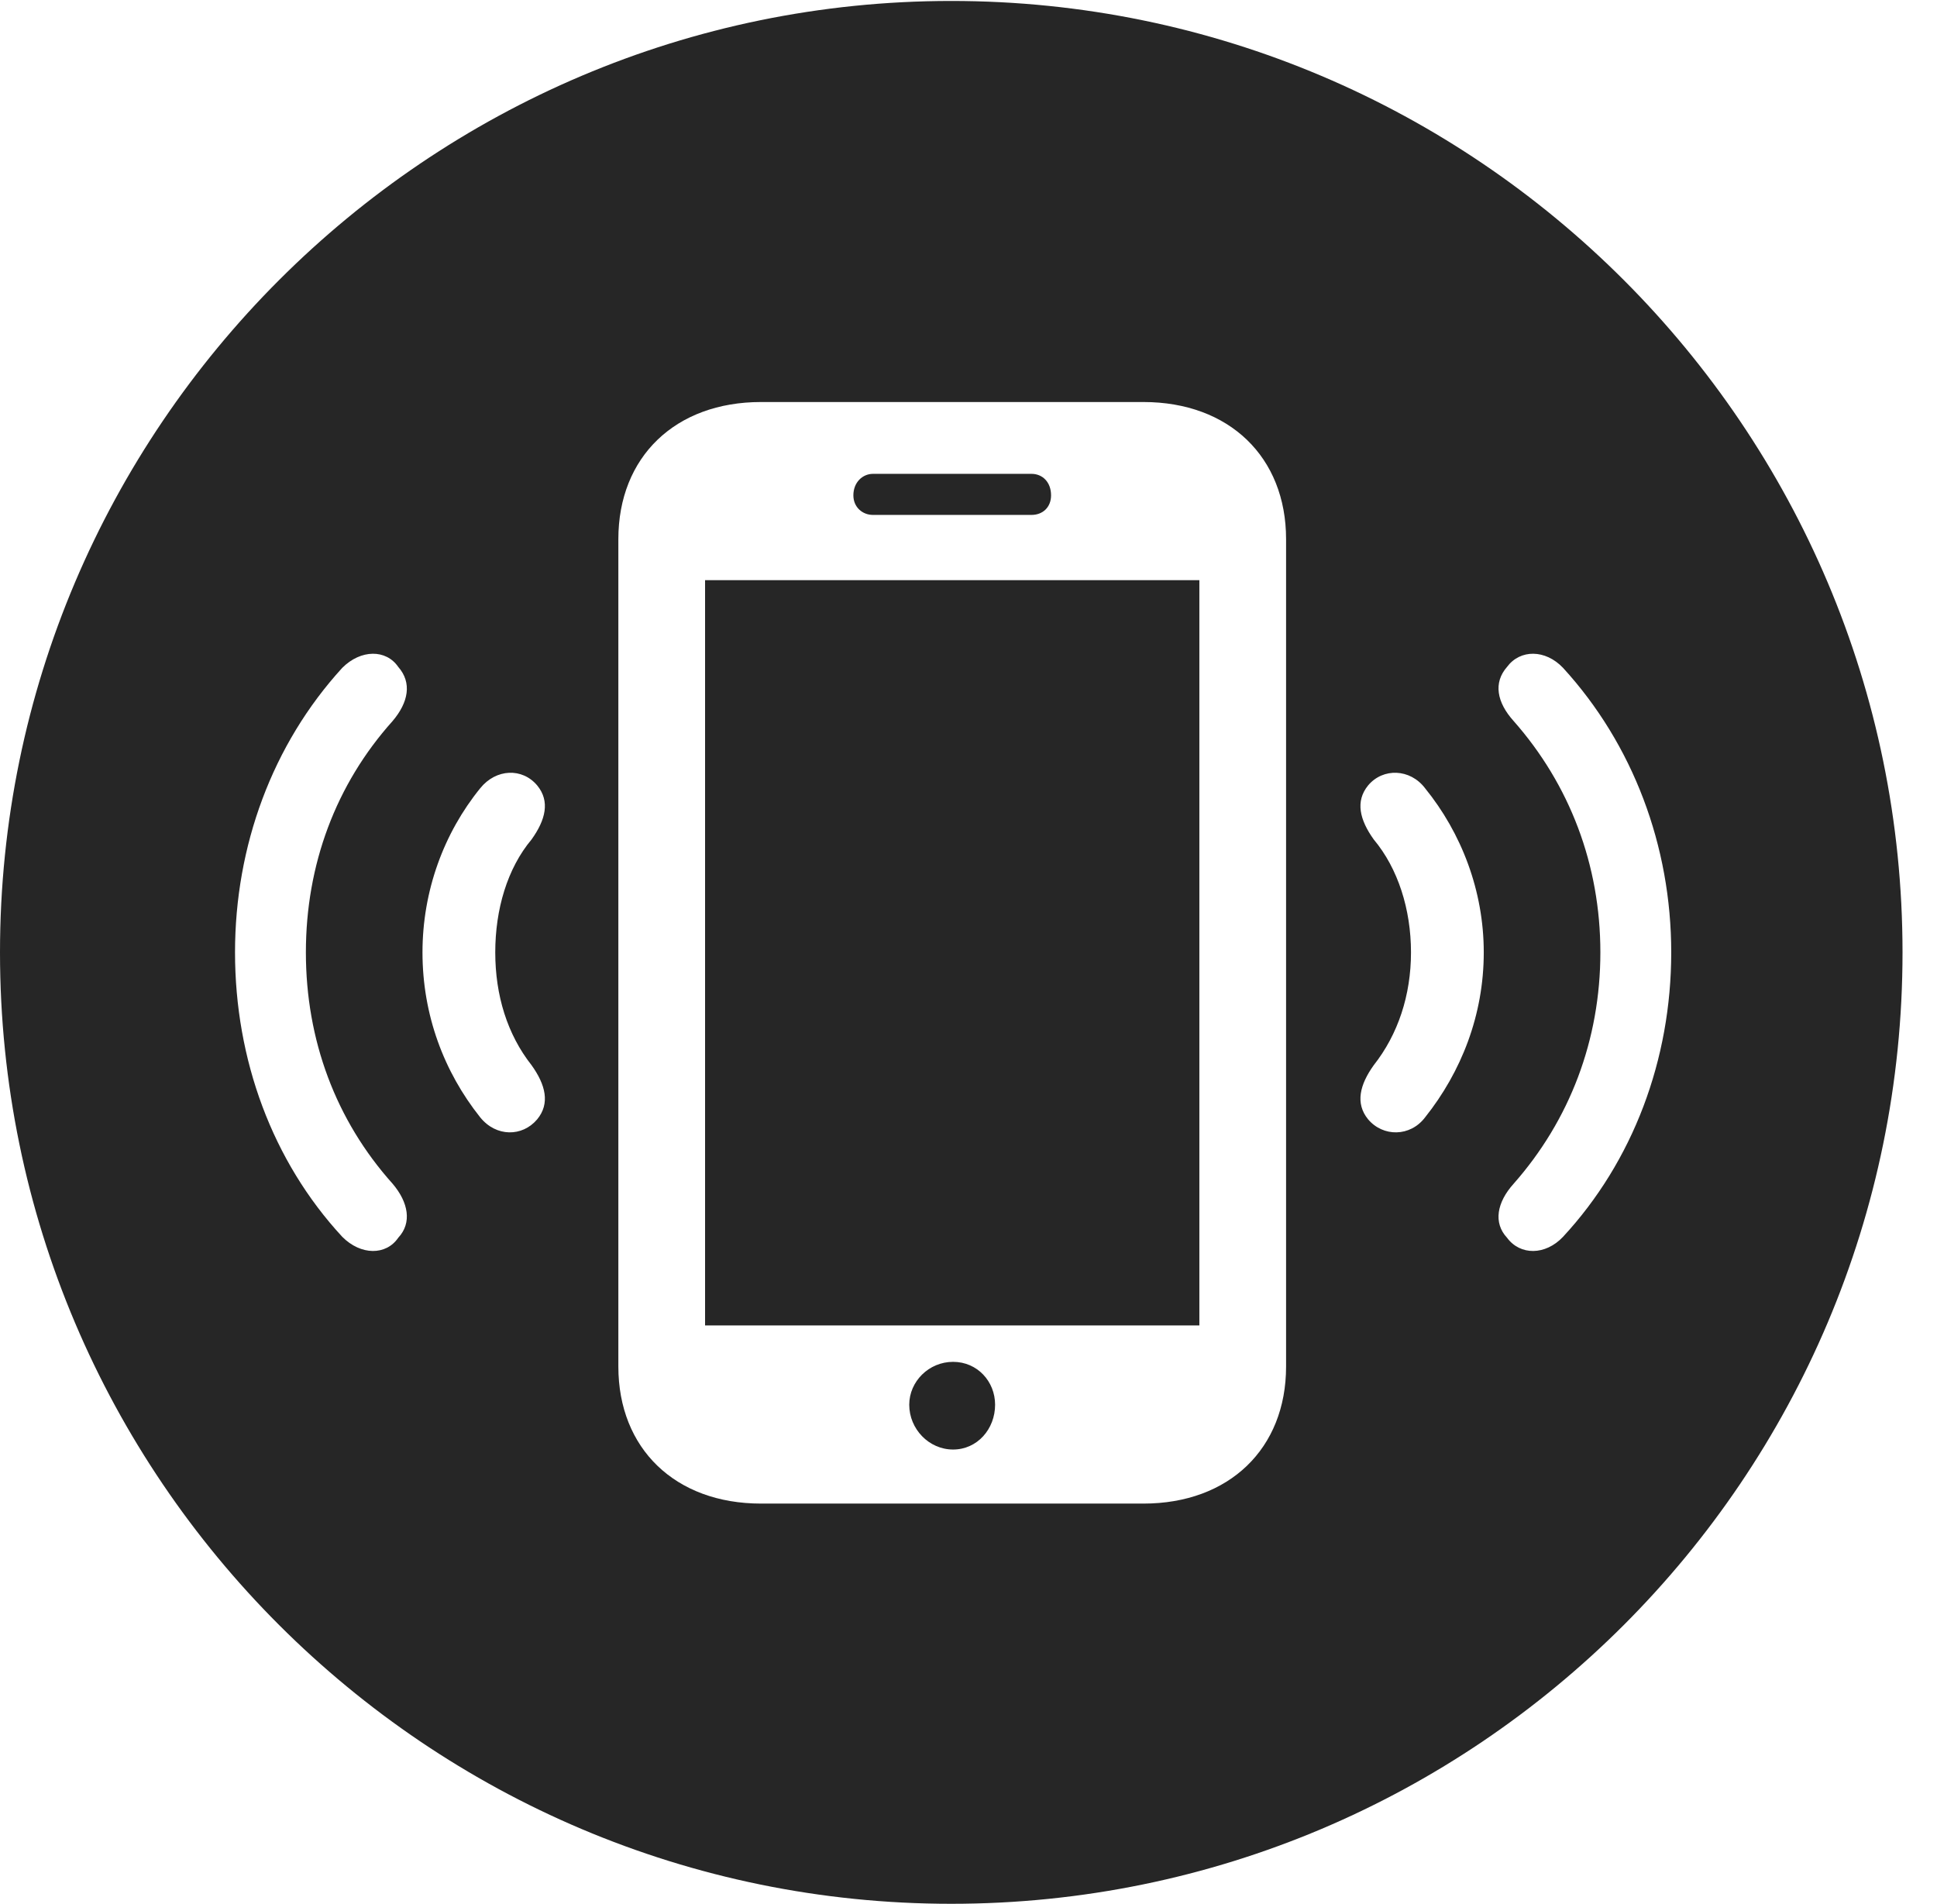<?xml version="1.0" encoding="UTF-8"?>
<!--Generator: Apple Native CoreSVG 341-->
<!DOCTYPE svg
PUBLIC "-//W3C//DTD SVG 1.1//EN"
       "http://www.w3.org/Graphics/SVG/1.1/DTD/svg11.dtd">
<svg version="1.1" xmlns="http://www.w3.org/2000/svg" xmlns:xlink="http://www.w3.org/1999/xlink" viewBox="0 0 20.283 19.932">
 <g>
  <rect height="19.932" opacity="0" width="20.283" x="0" y="0"/>
  <path d="M19.922 9.971C19.922 15.469 15.459 19.932 9.961 19.932C4.473 19.932 0 15.469 0 9.971C0 4.482 4.473 0.01 9.961 0.01C15.459 0.01 19.922 4.482 19.922 9.971ZM7.969 4.209C7.07 4.209 6.475 4.785 6.475 5.645L6.475 14.307C6.475 15.166 7.07 15.742 7.969 15.742L11.973 15.742C12.871 15.742 13.467 15.166 13.467 14.307L13.467 5.645C13.467 4.785 12.871 4.209 11.973 4.209ZM10.42 14.707C10.42 14.961 10.234 15.176 9.98 15.176C9.727 15.176 9.521 14.961 9.521 14.707C9.521 14.463 9.727 14.258 9.98 14.258C10.234 14.258 10.42 14.463 10.42 14.707ZM12.559 13.877L7.383 13.877L7.383 6.074L12.559 6.074ZM3.584 6.992C2.852 7.793 2.461 8.857 2.461 9.971C2.461 11.094 2.852 12.158 3.584 12.949C3.779 13.145 4.043 13.145 4.17 12.959C4.316 12.803 4.277 12.588 4.111 12.393C3.516 11.729 3.203 10.889 3.203 9.971C3.203 9.053 3.516 8.213 4.111 7.549C4.277 7.354 4.316 7.148 4.17 6.982C4.043 6.797 3.779 6.797 3.584 6.992ZM15.781 6.982C15.635 7.148 15.674 7.354 15.85 7.549C16.436 8.213 16.758 9.053 16.758 9.971C16.758 10.889 16.436 11.729 15.85 12.393C15.674 12.588 15.635 12.803 15.781 12.959C15.918 13.145 16.182 13.145 16.367 12.949C17.1 12.158 17.5 11.094 17.5 9.971C17.5 8.857 17.1 7.793 16.367 6.992C16.182 6.797 15.918 6.797 15.781 6.982ZM5.029 8.252C4.648 8.721 4.424 9.326 4.424 9.971C4.424 10.625 4.648 11.221 5.029 11.699C5.195 11.904 5.469 11.904 5.625 11.719C5.762 11.553 5.713 11.357 5.566 11.152C5.312 10.83 5.186 10.42 5.186 9.971C5.186 9.521 5.312 9.092 5.566 8.789C5.713 8.584 5.762 8.389 5.625 8.223C5.469 8.037 5.195 8.047 5.029 8.252ZM14.326 8.223C14.19 8.389 14.238 8.584 14.385 8.789C14.639 9.092 14.775 9.521 14.775 9.971C14.775 10.42 14.639 10.83 14.385 11.152C14.238 11.357 14.19 11.553 14.326 11.719C14.482 11.904 14.766 11.904 14.922 11.699C15.303 11.221 15.537 10.625 15.537 9.971C15.537 9.326 15.303 8.721 14.922 8.252C14.766 8.047 14.482 8.037 14.326 8.223ZM11.006 5.186C11.006 5.312 10.918 5.391 10.801 5.391L9.141 5.391C9.033 5.391 8.936 5.312 8.936 5.186C8.936 5.049 9.033 4.961 9.141 4.961L10.801 4.961C10.918 4.961 11.006 5.049 11.006 5.186Z" fill="black" fill-opacity="0.85"/>
 </g>
</svg>
